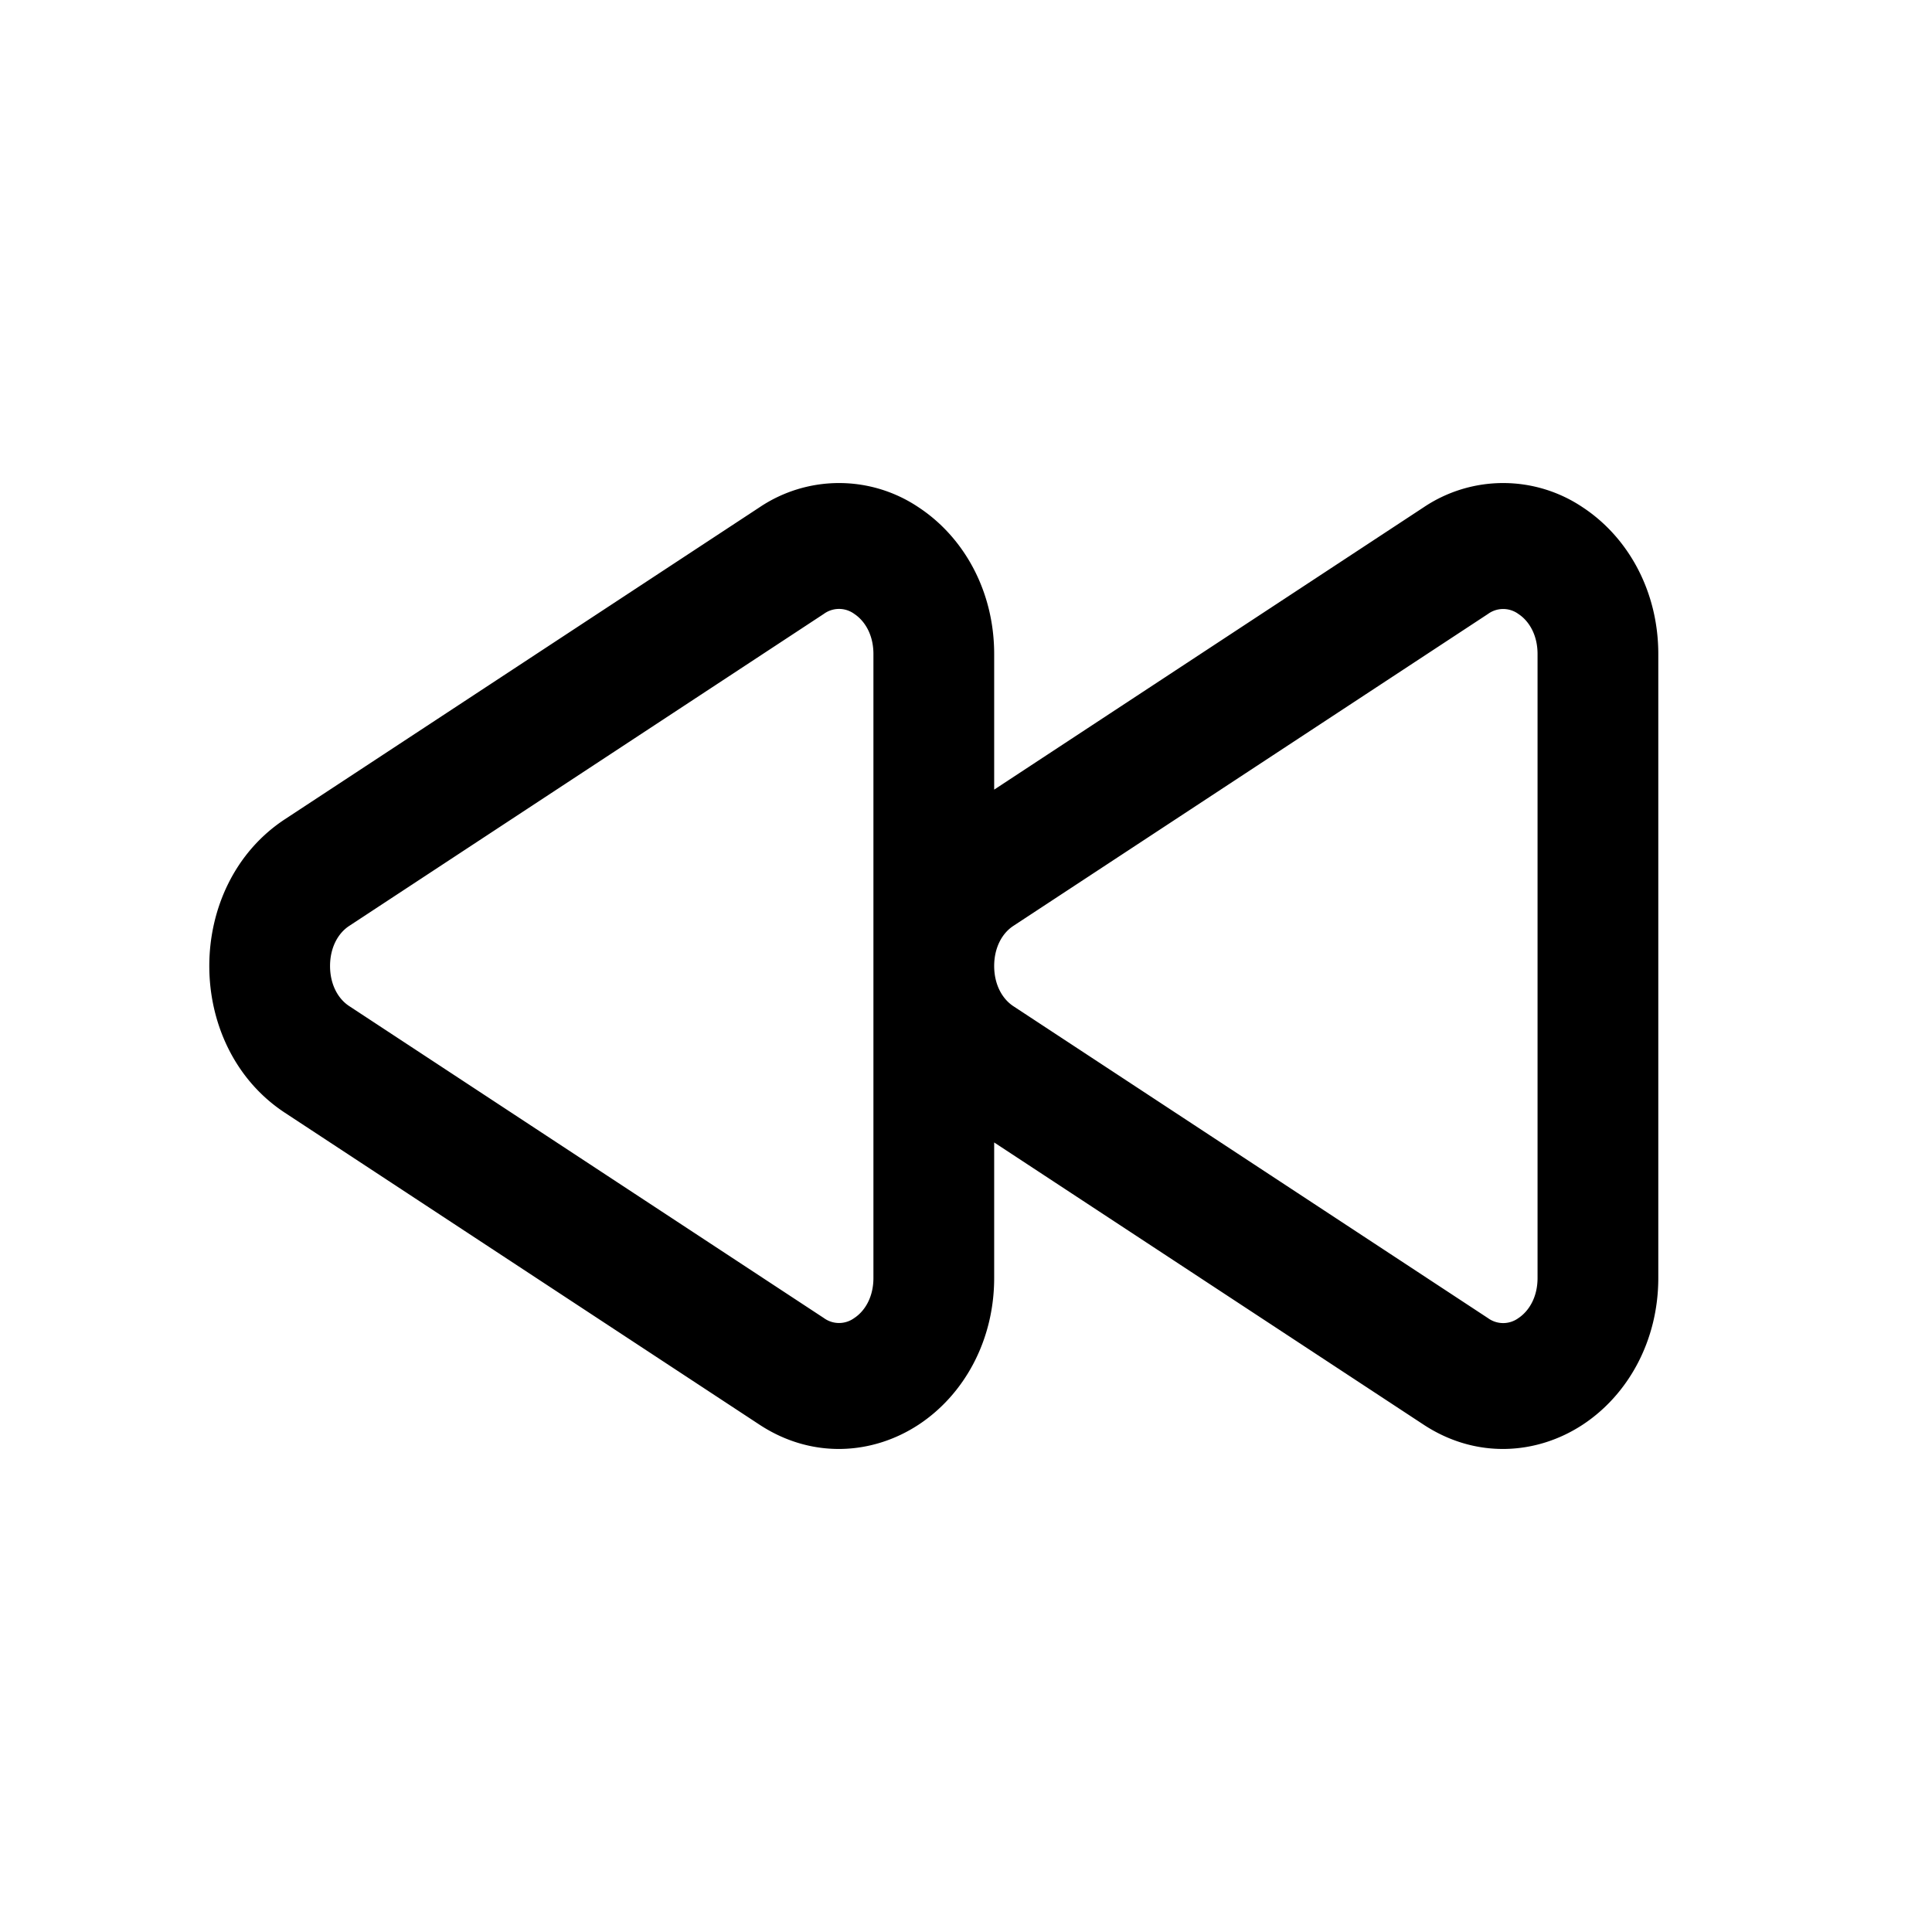 <svg xmlns="http://www.w3.org/2000/svg" width="24" height="24" fill="none" class="persona-icon" viewBox="0 0 24 24"><path fill="currentColor" fill-rule="evenodd" d="M12.35 9.809V8.125c0-.784-.377-1.453-.939-1.823a1.77 1.77 0 0 0-1.976 0l-5.896 3.875c-1.252.823-1.252 2.823 0 3.646l5.896 3.875c.655.43 1.408.373 1.976 0 .562-.37.939-1.04.939-1.823v-1.683l5.335 3.506c.655.43 1.408.373 1.976 0 .562-.37.939-1.04.939-1.823v-7.75c0-.784-.377-1.453-.939-1.823a1.77 1.77 0 0 0-1.976 0zm-2.116-2.183a.32.32 0 0 1 .378 0c.124.082.238.25.238.499v7.75c0 .248-.114.417-.238.498a.32.32 0 0 1-.378 0l-5.896-3.875c-.142-.093-.238-.273-.238-.498s.096-.405.238-.498zM12.35 12c0-.225.096-.405.238-.498l5.896-3.875a.32.32 0 0 1 .378 0c.124.081.238.25.238.498v7.75c0 .248-.114.417-.238.499a.32.32 0 0 1-.378 0l-5.896-3.875c-.142-.094-.238-.274-.238-.499" clip-rule="evenodd"/></svg>